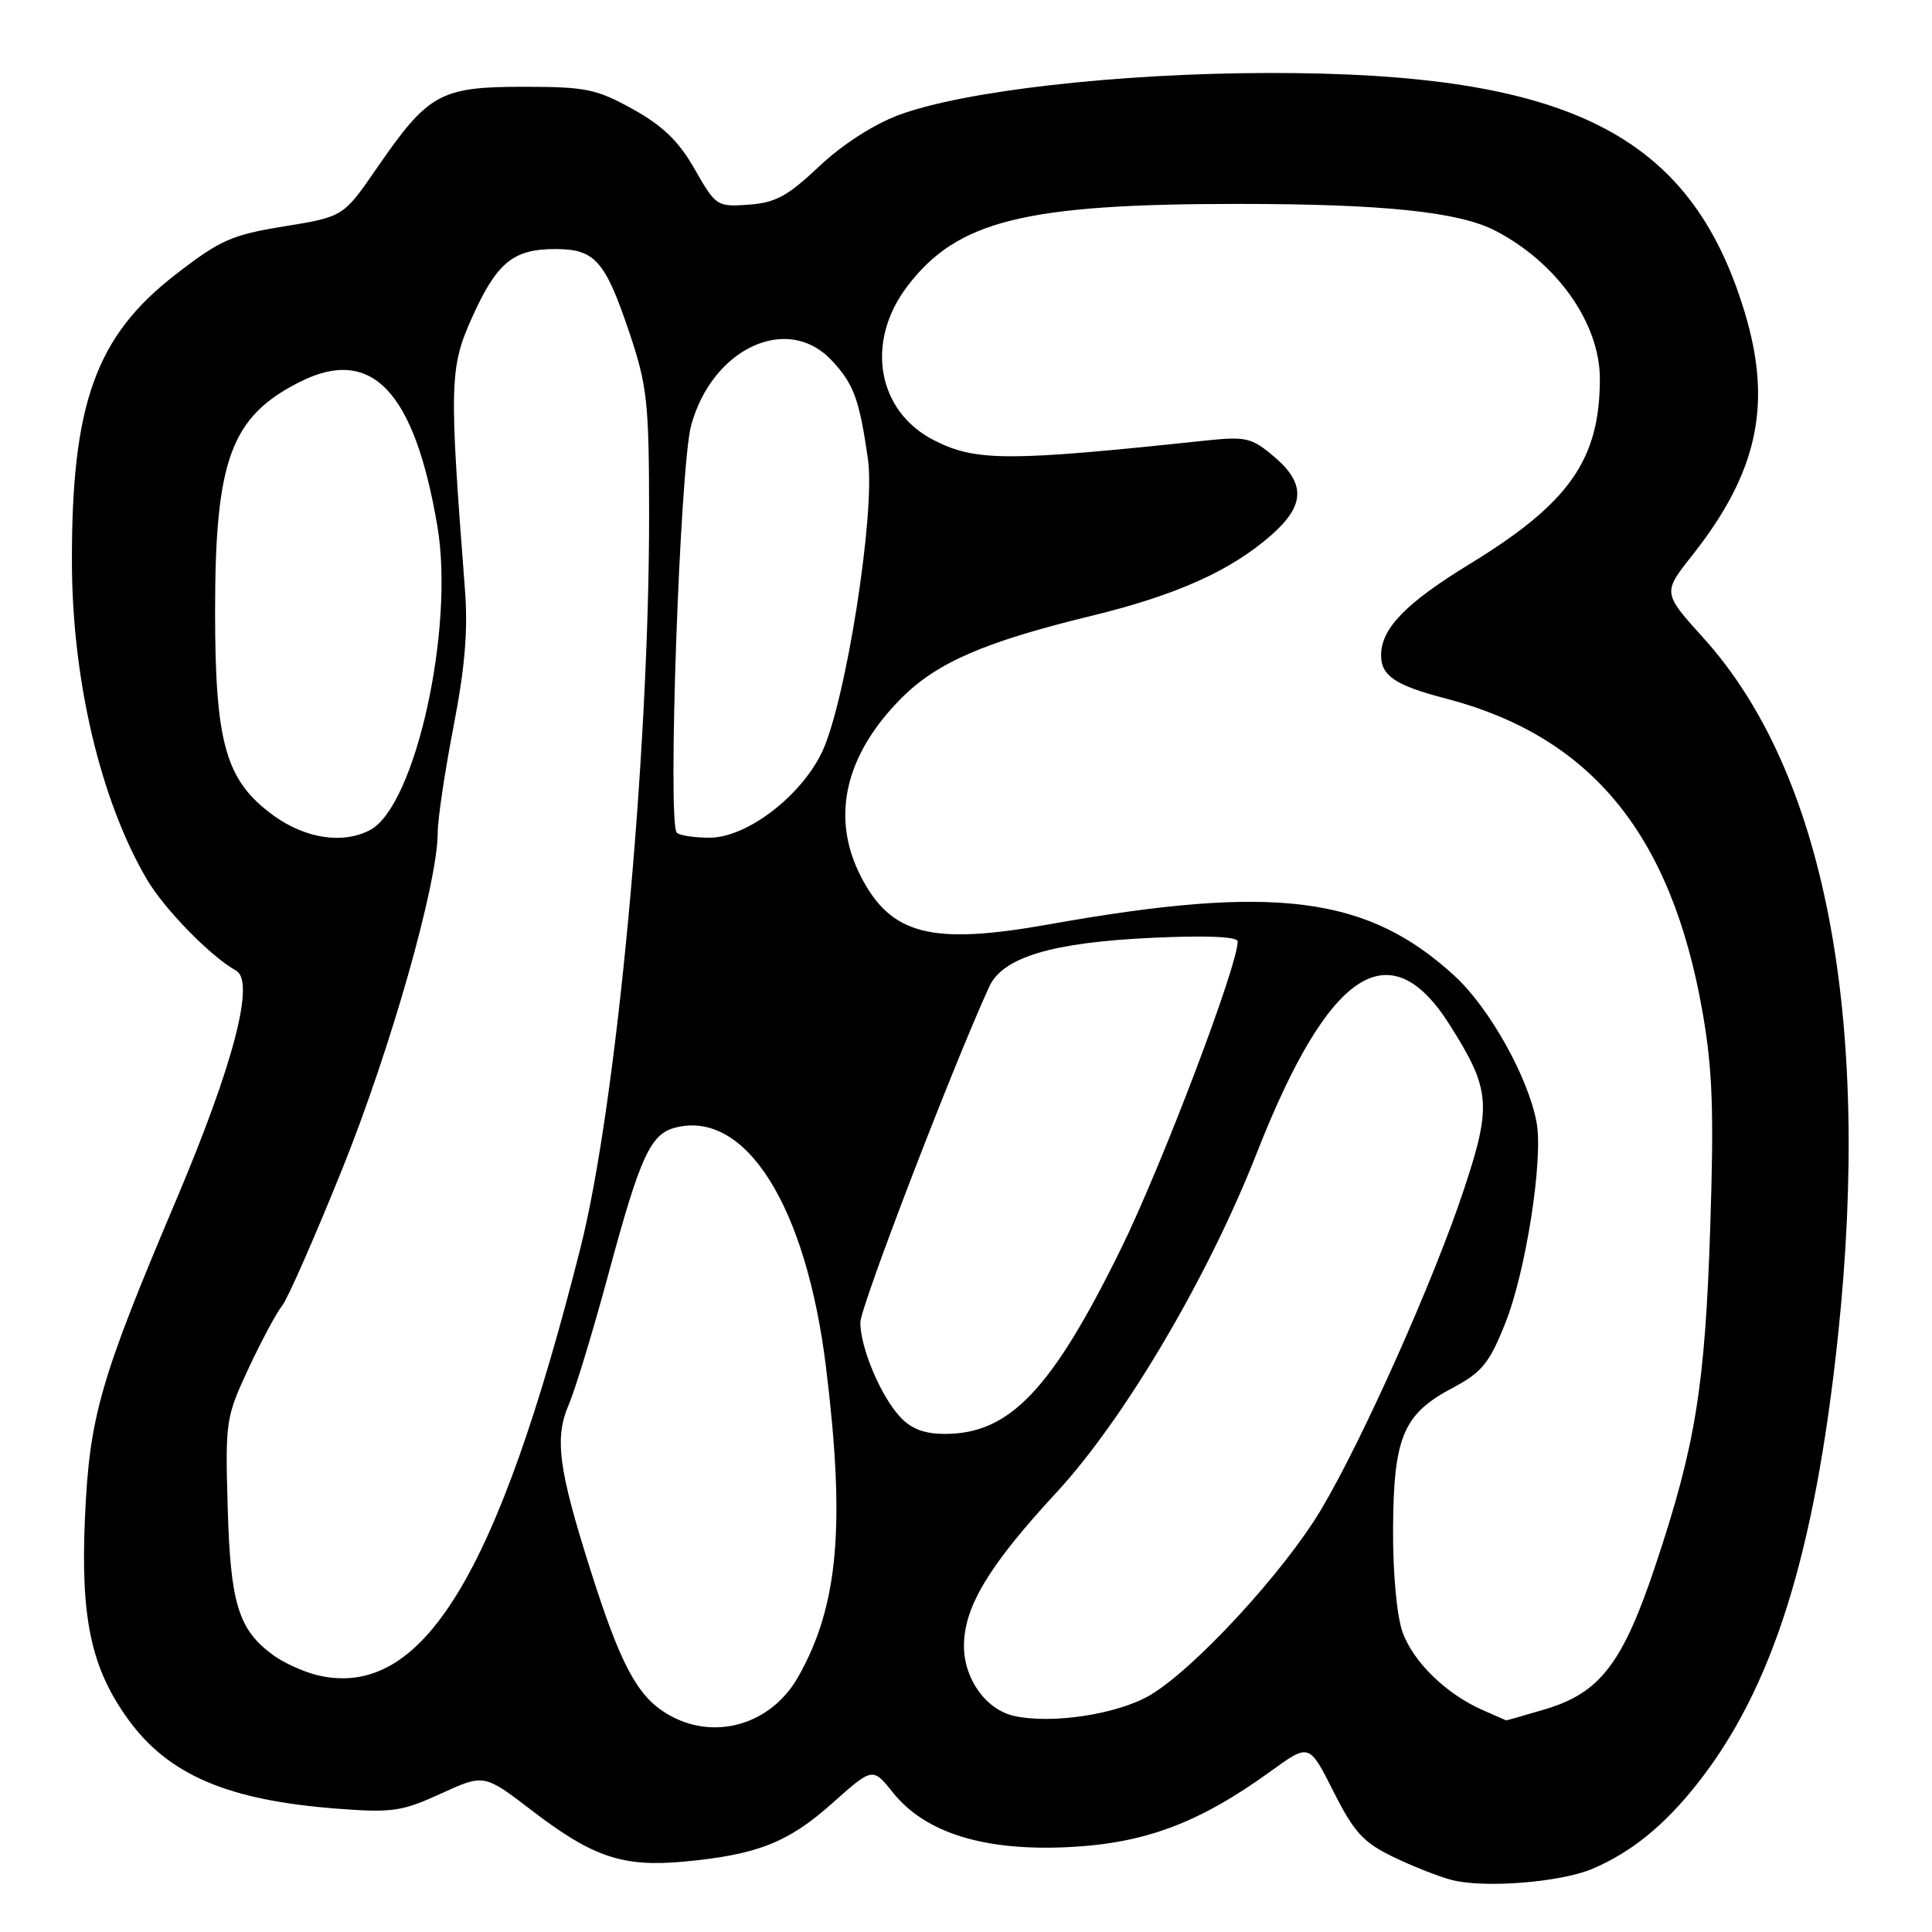 <?xml version="1.0" encoding="UTF-8" standalone="no"?>
<!DOCTYPE svg PUBLIC "-//W3C//DTD SVG 1.1//EN" "http://www.w3.org/Graphics/SVG/1.1/DTD/svg11.dtd" >
<svg xmlns="http://www.w3.org/2000/svg" xmlns:xlink="http://www.w3.org/1999/xlink" version="1.1" viewBox="0 0 256 256">
 <g >
 <path fill="currentColor"
d=" M 211.00 247.63 C 216.14 245.44 220.46 241.95 224.85 236.41 C 234.87 223.77 240.47 206.00 243.54 177.04 C 248.03 134.74 241.78 102.30 225.71 84.53 C 220.31 78.55 220.31 78.55 224.22 73.60 C 232.93 62.58 234.88 53.54 231.16 41.31 C 224.00 17.71 207.80 9.60 168.00 9.67 C 148.15 9.71 127.61 12.05 119.07 15.25 C 115.74 16.49 111.55 19.20 108.53 22.06 C 104.38 25.98 102.75 26.87 99.21 27.12 C 95.00 27.42 94.86 27.33 92.06 22.43 C 89.94 18.71 87.83 16.67 83.85 14.46 C 79.01 11.78 77.62 11.50 69.33 11.50 C 58.35 11.50 56.75 12.39 50.00 22.18 C 45.50 28.72 45.50 28.72 37.69 29.99 C 30.70 31.12 29.17 31.80 23.26 36.38 C 12.70 44.55 9.48 53.48 9.53 74.50 C 9.56 90.14 13.32 106.04 19.45 116.50 C 21.76 120.45 27.89 126.72 31.29 128.62 C 33.82 130.04 30.94 141.06 23.36 158.97 C 13.24 182.86 11.86 187.69 11.26 201.05 C 10.66 214.44 12.07 221.04 17.00 227.85 C 22.32 235.18 30.17 238.54 44.58 239.65 C 51.98 240.22 53.25 240.03 58.43 237.66 C 64.14 235.05 64.14 235.05 70.50 239.92 C 78.55 246.09 82.53 247.43 90.67 246.67 C 100.34 245.76 104.43 244.15 110.28 238.94 C 115.63 234.17 115.63 234.17 118.30 237.50 C 122.58 242.88 130.42 245.31 141.64 244.75 C 151.78 244.24 158.92 241.55 168.49 234.62 C 173.48 231.01 173.48 231.01 176.70 237.40 C 179.42 242.79 180.64 244.13 184.59 246.04 C 187.16 247.29 190.67 248.67 192.38 249.11 C 196.69 250.22 206.78 249.42 211.00 247.63 Z  M 88.29 227.04 C 84.40 224.66 82.17 220.46 78.23 208.00 C 73.99 194.64 73.46 190.57 75.35 186.15 C 76.22 184.14 78.56 176.43 80.57 169.00 C 84.85 153.13 86.18 150.24 89.54 149.40 C 98.83 147.07 106.83 159.83 109.45 181.16 C 112.03 202.19 111.09 212.73 105.80 222.13 C 102.15 228.64 94.45 230.79 88.29 227.04 Z  M 134.37 227.37 C 130.64 226.53 127.73 222.47 127.73 218.11 C 127.73 212.92 131.01 207.47 139.97 197.78 C 148.98 188.04 160.06 169.27 166.54 152.76 C 176.03 128.59 184.10 123.20 192.05 135.73 C 197.51 144.35 197.69 146.42 193.97 157.63 C 190.02 169.56 180.56 190.76 175.08 199.98 C 170.17 208.25 158.25 221.18 152.37 224.63 C 148.05 227.16 139.36 228.48 134.37 227.37 Z  M 196.50 226.61 C 191.63 224.48 187.23 220.20 185.83 216.22 C 185.07 214.05 184.55 208.32 184.59 202.50 C 184.66 190.42 185.95 187.36 192.43 183.93 C 196.35 181.85 197.32 180.67 199.44 175.38 C 202.19 168.51 204.52 153.57 203.60 148.70 C 202.47 142.68 197.35 133.55 192.75 129.32 C 181.18 118.70 168.94 117.14 139.00 122.48 C 123.39 125.27 118.03 123.89 114.04 116.08 C 110.05 108.27 111.96 100.00 119.49 92.46 C 124.18 87.77 130.52 85.03 144.67 81.59 C 155.88 78.86 163.08 75.63 168.46 70.90 C 172.94 66.97 173.03 64.04 168.78 60.47 C 165.81 57.97 165.10 57.81 159.53 58.40 C 133.63 61.15 129.33 61.15 123.84 58.38 C 116.21 54.54 114.60 45.30 120.25 37.90 C 126.86 29.23 135.78 27.02 164.00 27.02 C 183.26 27.02 193.27 28.06 198.12 30.56 C 206.32 34.80 212.00 42.86 211.99 50.21 C 211.98 60.92 207.93 66.68 194.70 74.76 C 186.26 79.92 183.00 83.29 183.00 86.84 C 183.00 89.55 184.92 90.83 191.55 92.55 C 210.85 97.58 221.47 110.55 225.60 134.13 C 226.92 141.67 227.12 147.21 226.62 162.50 C 225.93 183.70 224.67 191.48 219.39 207.32 C 215.04 220.39 212.03 224.32 204.72 226.49 C 201.93 227.32 199.61 227.98 199.57 227.96 C 199.53 227.94 198.15 227.33 196.50 226.61 Z  M 42.12 221.99 C 40.27 221.55 37.57 220.33 36.12 219.26 C 31.58 215.90 30.53 212.46 30.17 199.73 C 29.84 188.29 29.92 187.77 32.97 181.24 C 34.70 177.55 36.69 173.85 37.38 173.02 C 38.08 172.18 41.65 164.07 45.31 155.00 C 51.75 139.04 58.00 117.05 58.00 110.33 C 58.00 108.55 58.94 102.24 60.09 96.30 C 61.62 88.40 62.03 83.48 61.60 78.00 C 59.51 50.89 59.56 48.72 62.54 42.09 C 65.82 34.79 67.99 33.00 73.57 33.00 C 78.85 33.00 80.19 34.52 83.43 44.18 C 85.77 51.17 86.00 53.31 86.01 68.18 C 86.03 100.00 81.70 146.40 76.94 165.25 C 65.91 208.94 55.93 225.20 42.12 221.99 Z  M 119.27 187.75 C 116.68 184.95 114.00 178.58 114.00 175.23 C 114.00 173.19 126.10 141.65 131.07 130.76 C 132.85 126.83 139.42 124.87 152.75 124.26 C 159.94 123.93 164.00 124.11 164.00 124.75 C 164.00 127.98 153.94 154.46 148.52 165.50 C 139.36 184.14 133.79 190.00 125.22 190.00 C 122.49 190.00 120.74 189.34 119.27 187.75 Z  M 36.26 108.07 C 29.91 103.47 28.50 98.56 28.50 81.00 C 28.50 60.92 30.61 55.21 39.70 50.62 C 49.23 45.80 54.92 51.77 57.96 69.76 C 60.24 83.26 55.04 106.77 49.06 109.97 C 45.48 111.88 40.50 111.14 36.26 108.07 Z  M 89.68 110.34 C 88.42 109.09 90.10 61.78 91.58 56.36 C 94.39 46.12 104.36 41.51 110.20 47.75 C 113.13 50.88 113.87 52.90 115.01 60.85 C 116.02 67.95 112.04 93.21 108.89 99.72 C 106.06 105.58 98.91 111.00 94.02 111.00 C 91.99 111.00 90.04 110.70 89.68 110.34 Z "/>
</g>
</svg>